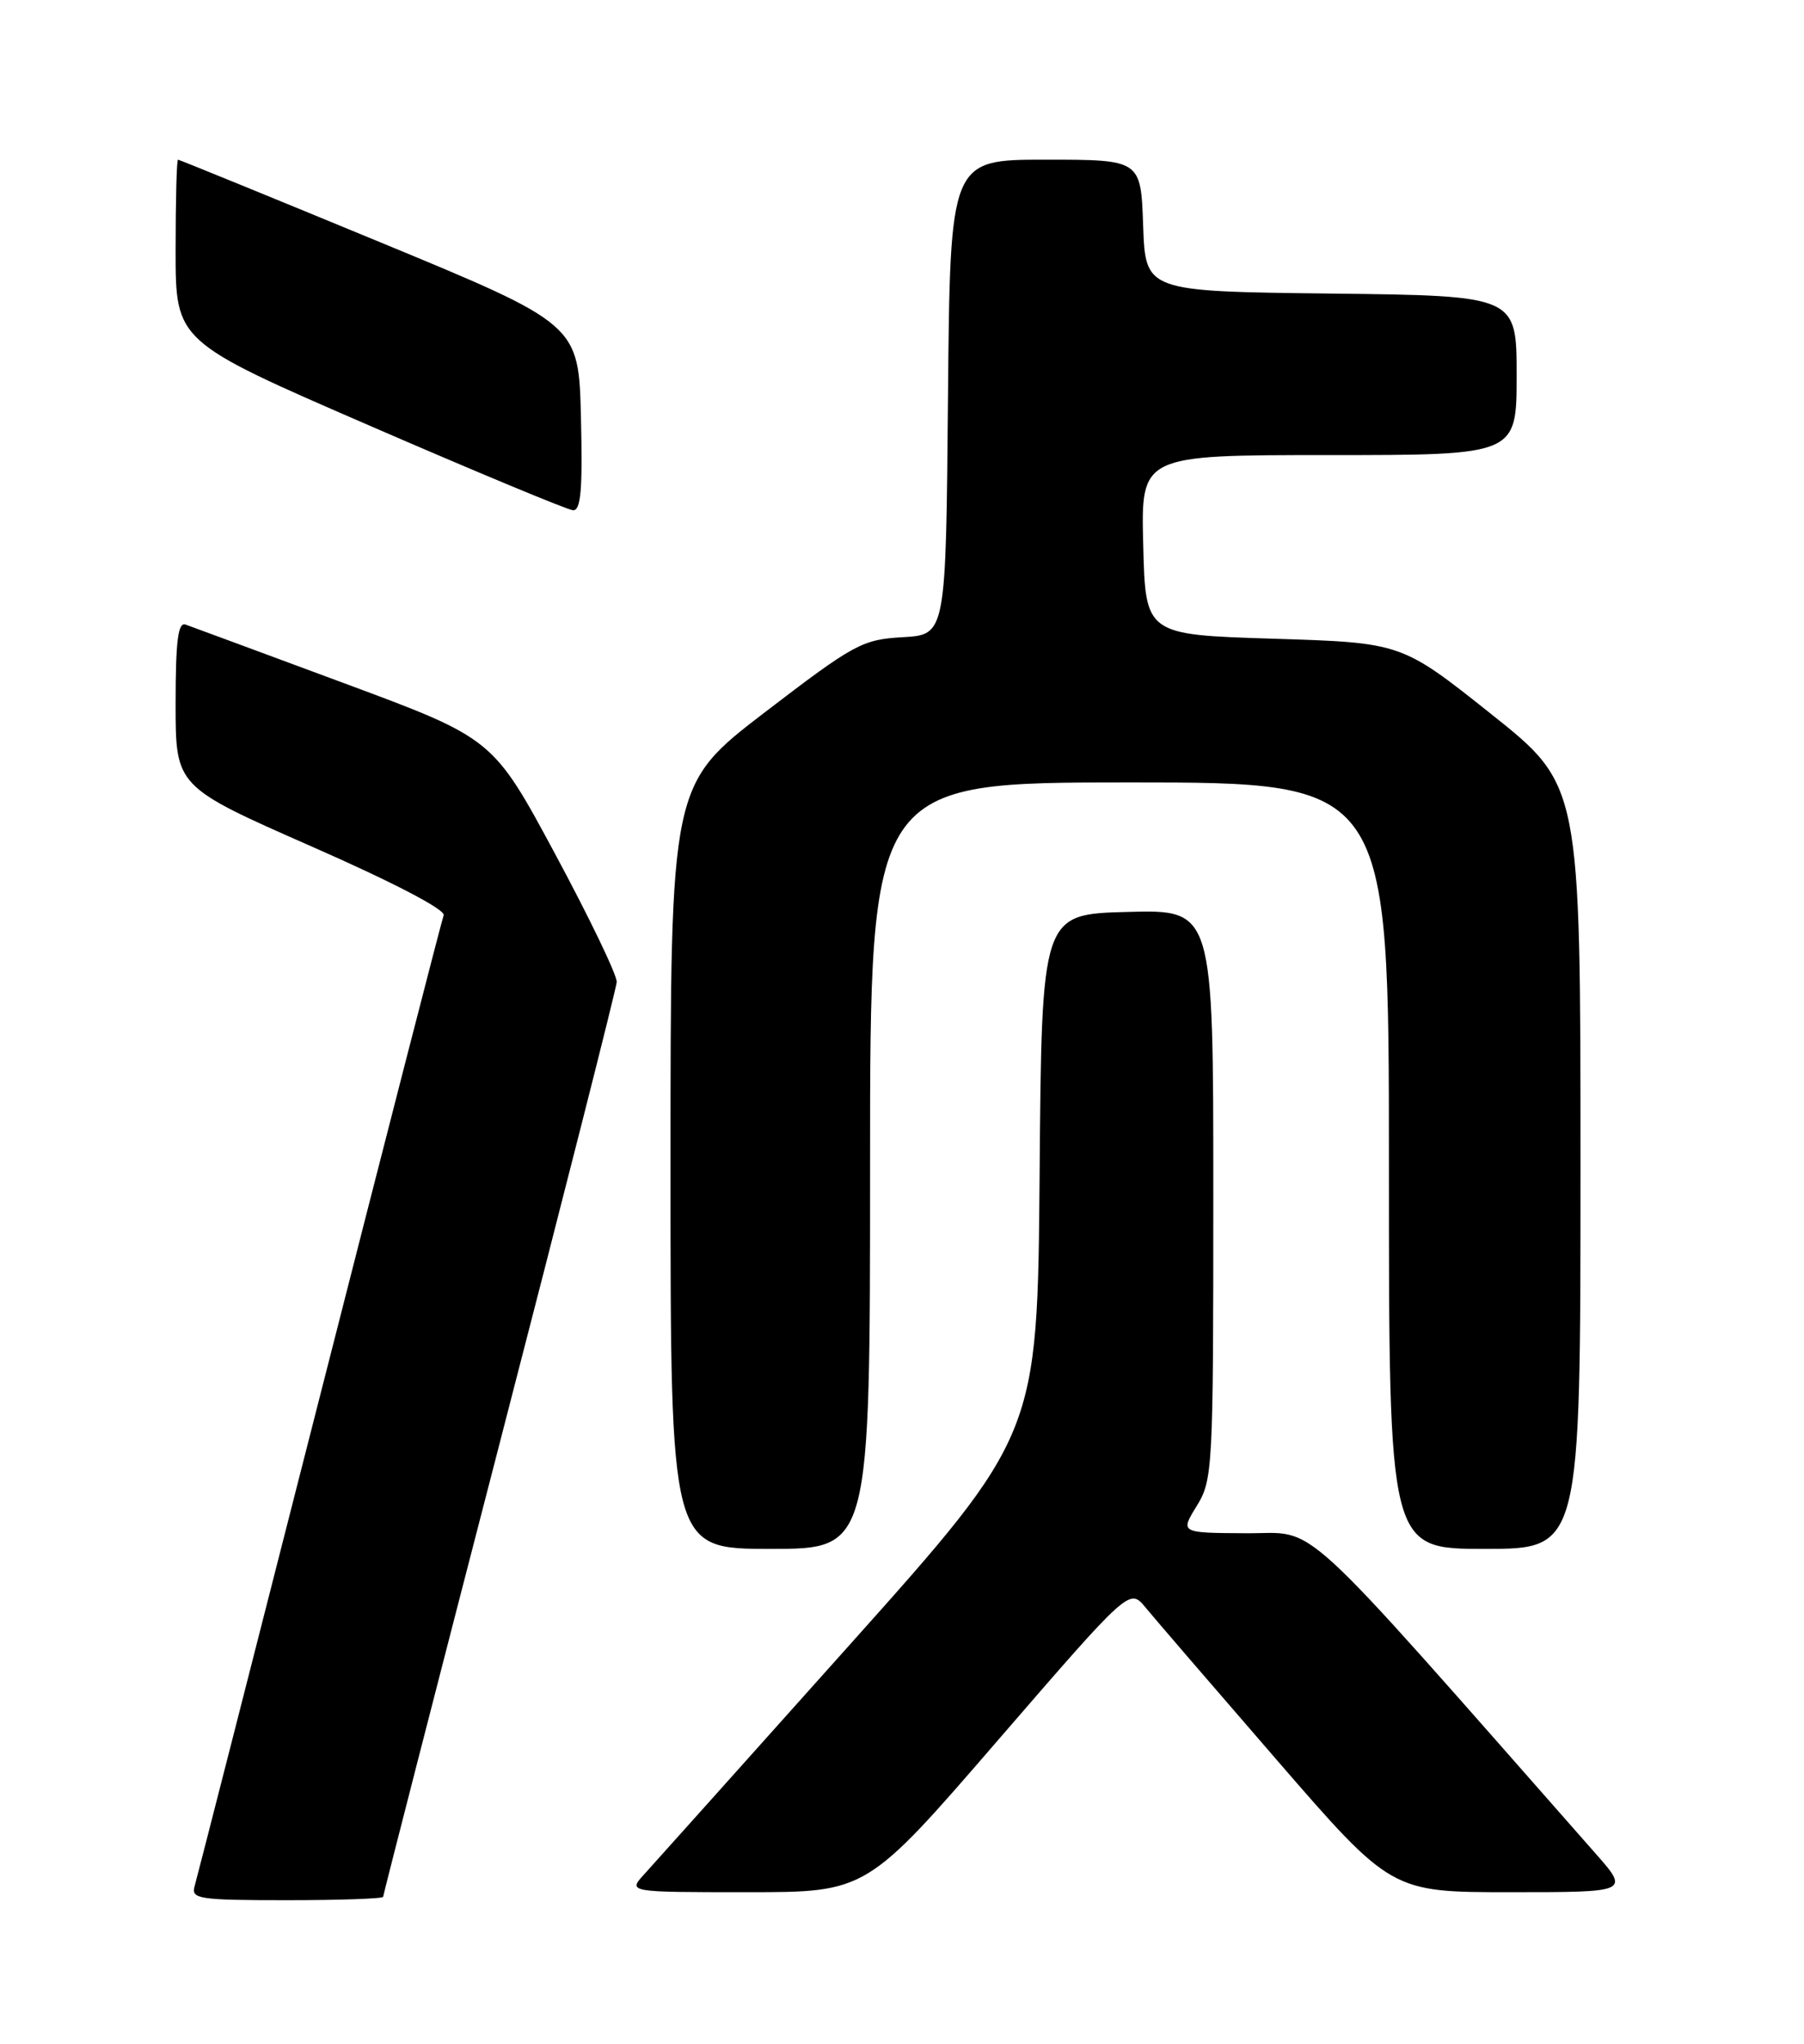 <?xml version="1.0" encoding="UTF-8" standalone="no"?>
<!DOCTYPE svg PUBLIC "-//W3C//DTD SVG 1.1//EN" "http://www.w3.org/Graphics/SVG/1.1/DTD/svg11.dtd" >
<svg xmlns="http://www.w3.org/2000/svg" xmlns:xlink="http://www.w3.org/1999/xlink" version="1.1" viewBox="0 0 226 256">
 <g >
 <path fill="currentColor"
d=" M 48.00 237.58 C 48.00 237.35 54.56 211.81 62.58 180.83 C 70.60 149.85 77.21 123.83 77.26 123.00 C 77.32 122.17 73.85 114.97 69.56 106.99 C 61.76 92.49 61.76 92.49 43.13 85.58 C 32.88 81.78 23.94 78.47 23.25 78.23 C 22.30 77.89 22.00 80.29 22.00 88.16 C 22.00 98.52 22.00 98.52 39.01 106.01 C 49.26 110.51 55.85 113.95 55.58 114.64 C 55.34 115.28 48.33 142.51 40.01 175.15 C 31.69 207.79 24.66 235.29 24.38 236.25 C 23.91 237.85 24.91 238.00 35.93 238.00 C 42.57 238.00 48.00 237.81 48.00 237.58 Z  M 125.03 217.95 C 141.50 198.91 141.50 198.91 143.50 201.33 C 144.60 202.67 151.98 211.24 159.90 220.38 C 174.30 237.00 174.30 237.00 189.23 237.00 C 204.16 237.00 204.16 237.00 199.83 232.09 C 161.69 188.79 165.28 192.09 156.17 192.04 C 147.84 192.00 147.84 192.00 149.92 188.63 C 151.93 185.38 152.00 183.98 152.00 149.60 C 152.00 113.93 152.00 113.93 141.25 114.22 C 130.50 114.50 130.50 114.50 130.24 147.10 C 129.97 179.71 129.97 179.71 106.37 206.10 C 93.38 220.62 81.84 233.51 80.71 234.75 C 78.65 237.00 78.65 237.00 93.61 237.00 C 108.57 237.00 108.57 237.00 125.03 217.95 Z  M 109.00 146.00 C 109.00 98.00 109.00 98.00 141.50 98.00 C 174.00 98.00 174.00 98.00 174.00 146.00 C 174.00 194.00 174.00 194.00 186.00 194.00 C 198.00 194.00 198.00 194.00 198.00 146.17 C 198.00 98.34 198.00 98.34 186.79 89.42 C 175.58 80.50 175.58 80.50 159.54 80.00 C 143.50 79.50 143.50 79.50 143.22 68.25 C 142.93 57.00 142.93 57.00 166.47 57.00 C 190.00 57.00 190.00 57.00 190.00 47.02 C 190.00 37.04 190.00 37.04 166.75 36.77 C 143.50 36.50 143.50 36.50 143.21 28.25 C 142.92 20.00 142.92 20.00 130.97 20.00 C 119.03 20.00 119.03 20.00 118.76 49.75 C 118.50 79.50 118.50 79.50 113.10 79.81 C 108.02 80.10 107.02 80.64 95.85 89.19 C 84.00 98.27 84.00 98.27 84.00 146.14 C 84.00 194.00 84.00 194.00 96.50 194.00 C 109.00 194.00 109.00 194.00 109.00 146.00 Z  M 72.78 52.31 C 72.50 40.62 72.50 40.62 47.55 30.31 C 33.83 24.64 22.46 20.00 22.30 20.00 C 22.13 20.00 22.00 25.12 22.00 31.38 C 22.00 42.77 22.00 42.77 46.25 53.29 C 59.59 59.08 71.08 63.86 71.78 63.91 C 72.77 63.98 73.00 61.33 72.78 52.31 Z "/>
</g>
</svg>